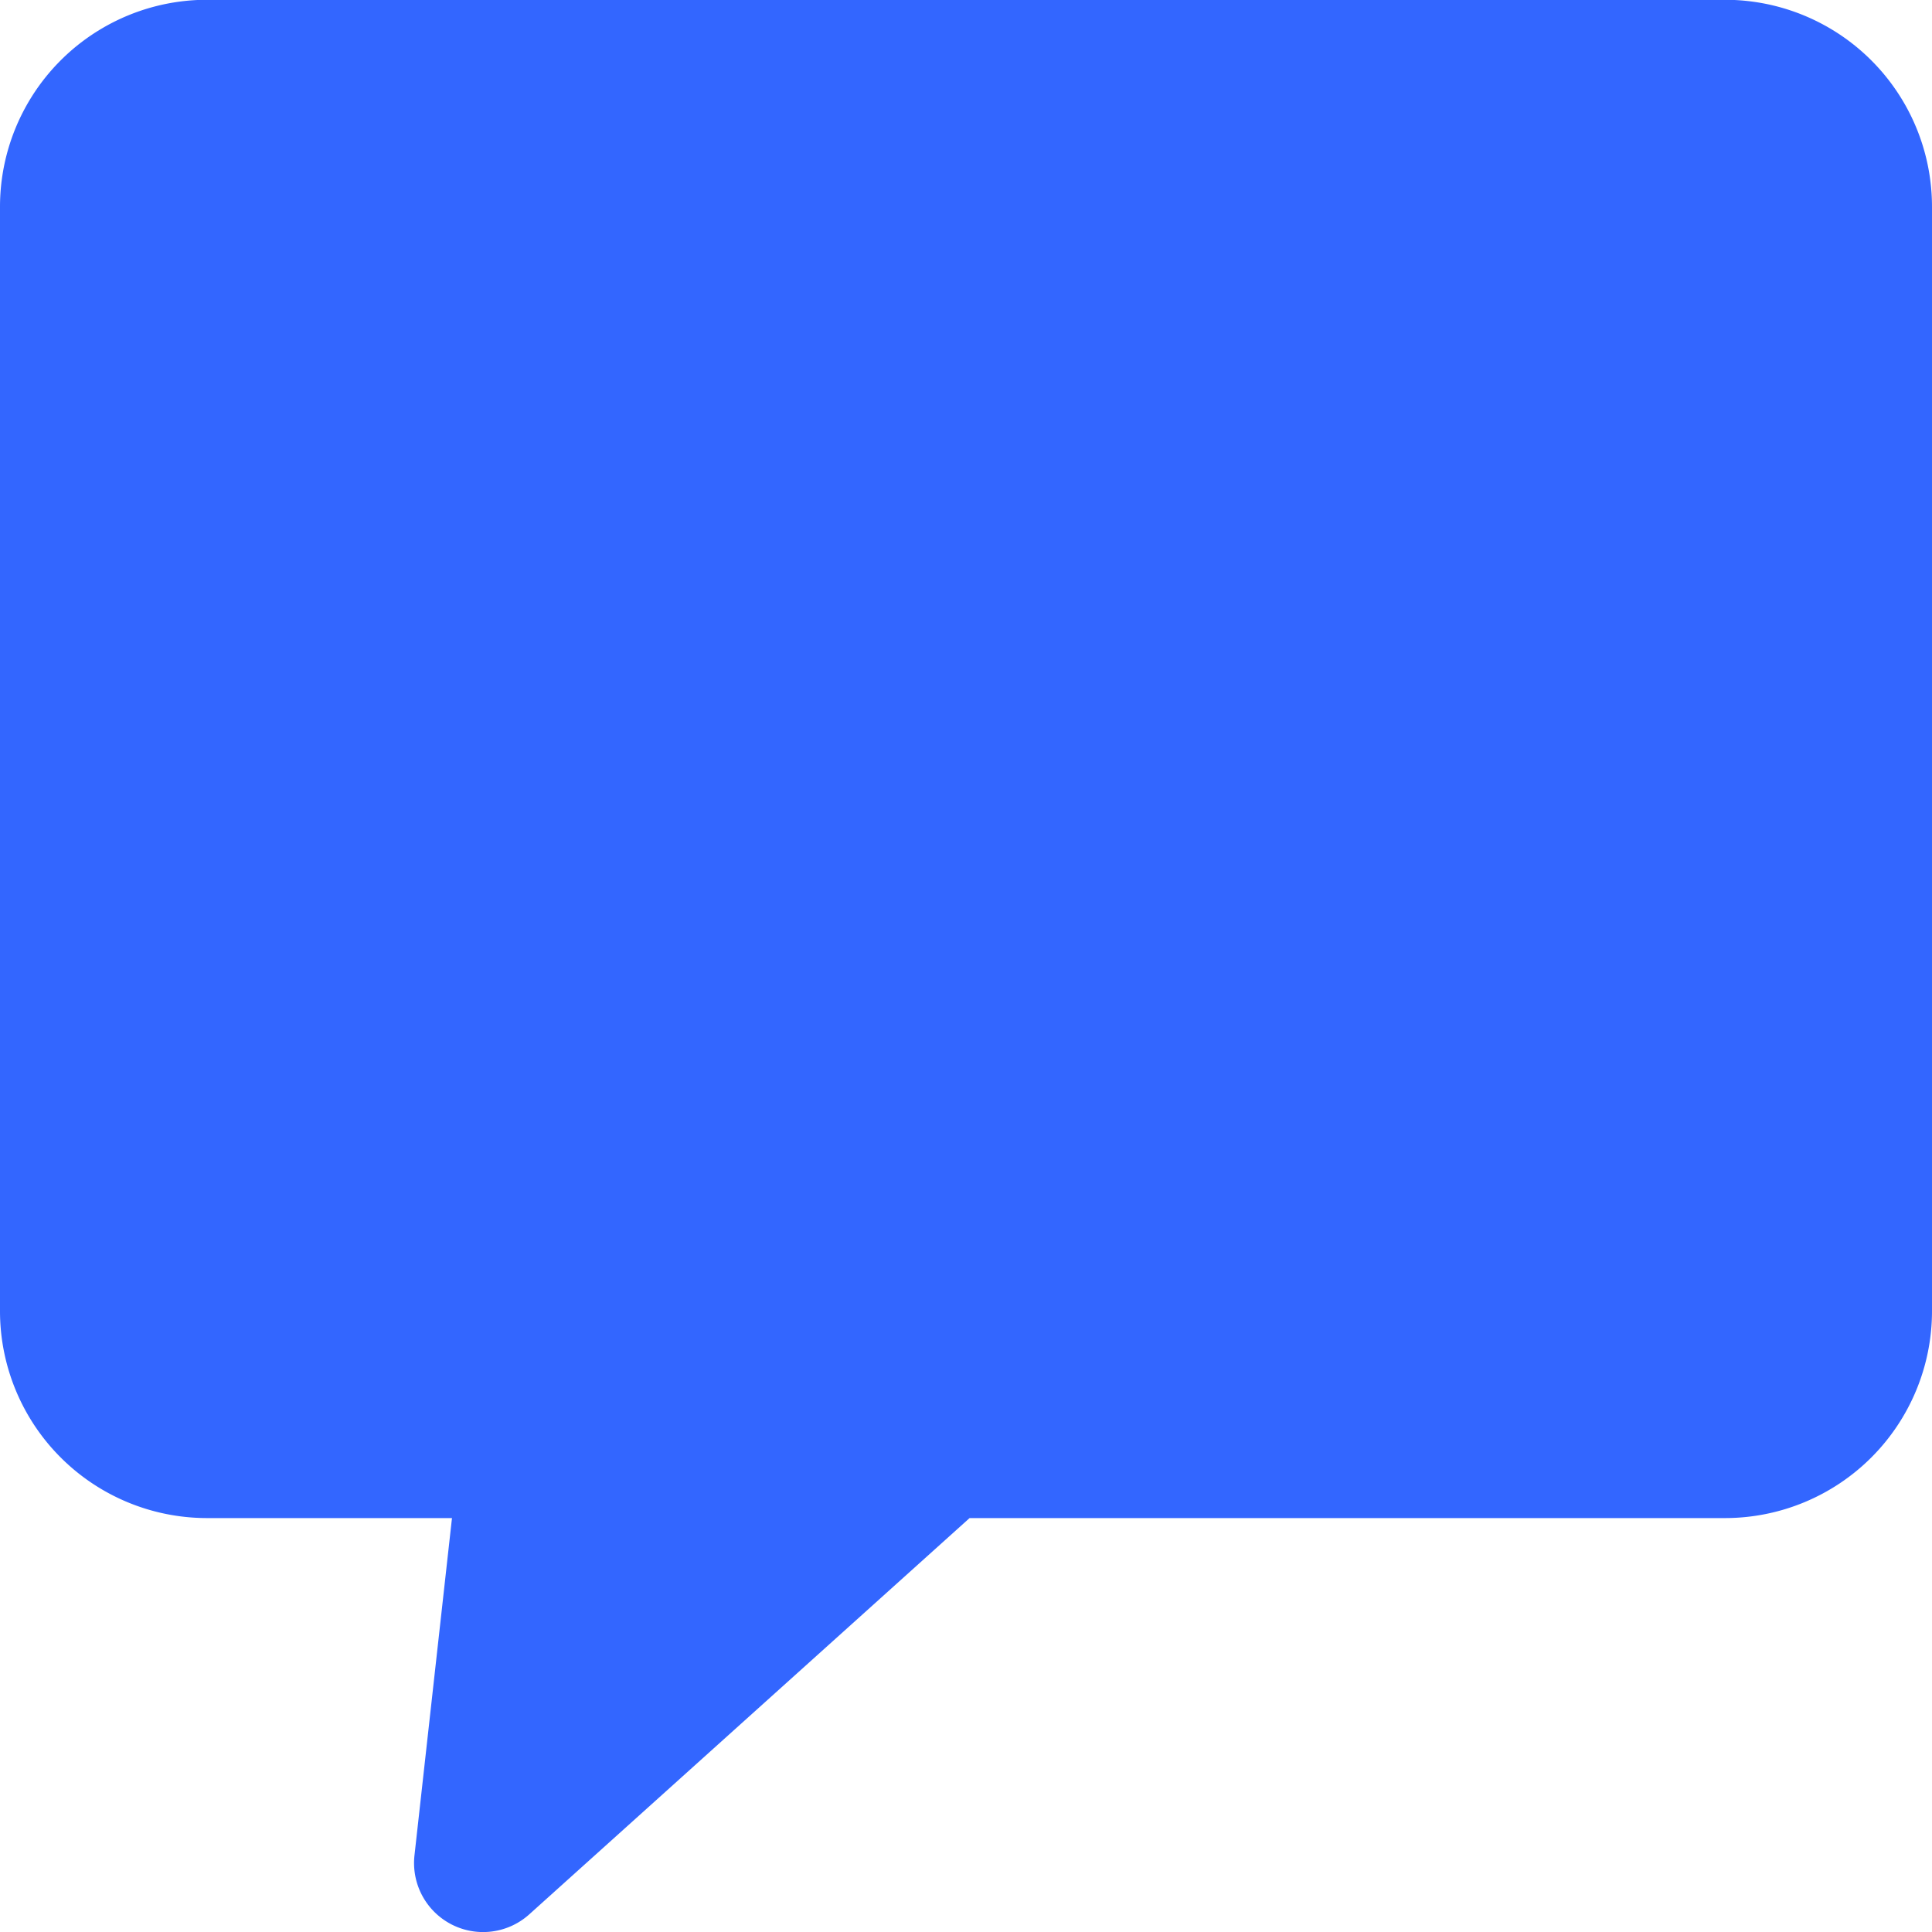 <svg xmlns="http://www.w3.org/2000/svg" width="18.077" height="18.077" viewBox="0 0 18.077 18.077"><defs><style>.a{fill:#36f;}</style></defs><g transform="translate(0 0)"><g transform="translate(0 0)"><path class="a" d="M16.14,0H1.937A1.937,1.937,0,0,0,0,1.939v10.33a1.937,1.937,0,0,0,1.937,1.937H4.229l-.351,3.157a.646.646,0,0,0,1.074.551l4.12-3.708H16.14a1.937,1.937,0,0,0,1.937-1.937V1.939A1.937,1.937,0,0,0,16.14,0Z" transform="translate(0 -0.002)"/></g></g></svg>